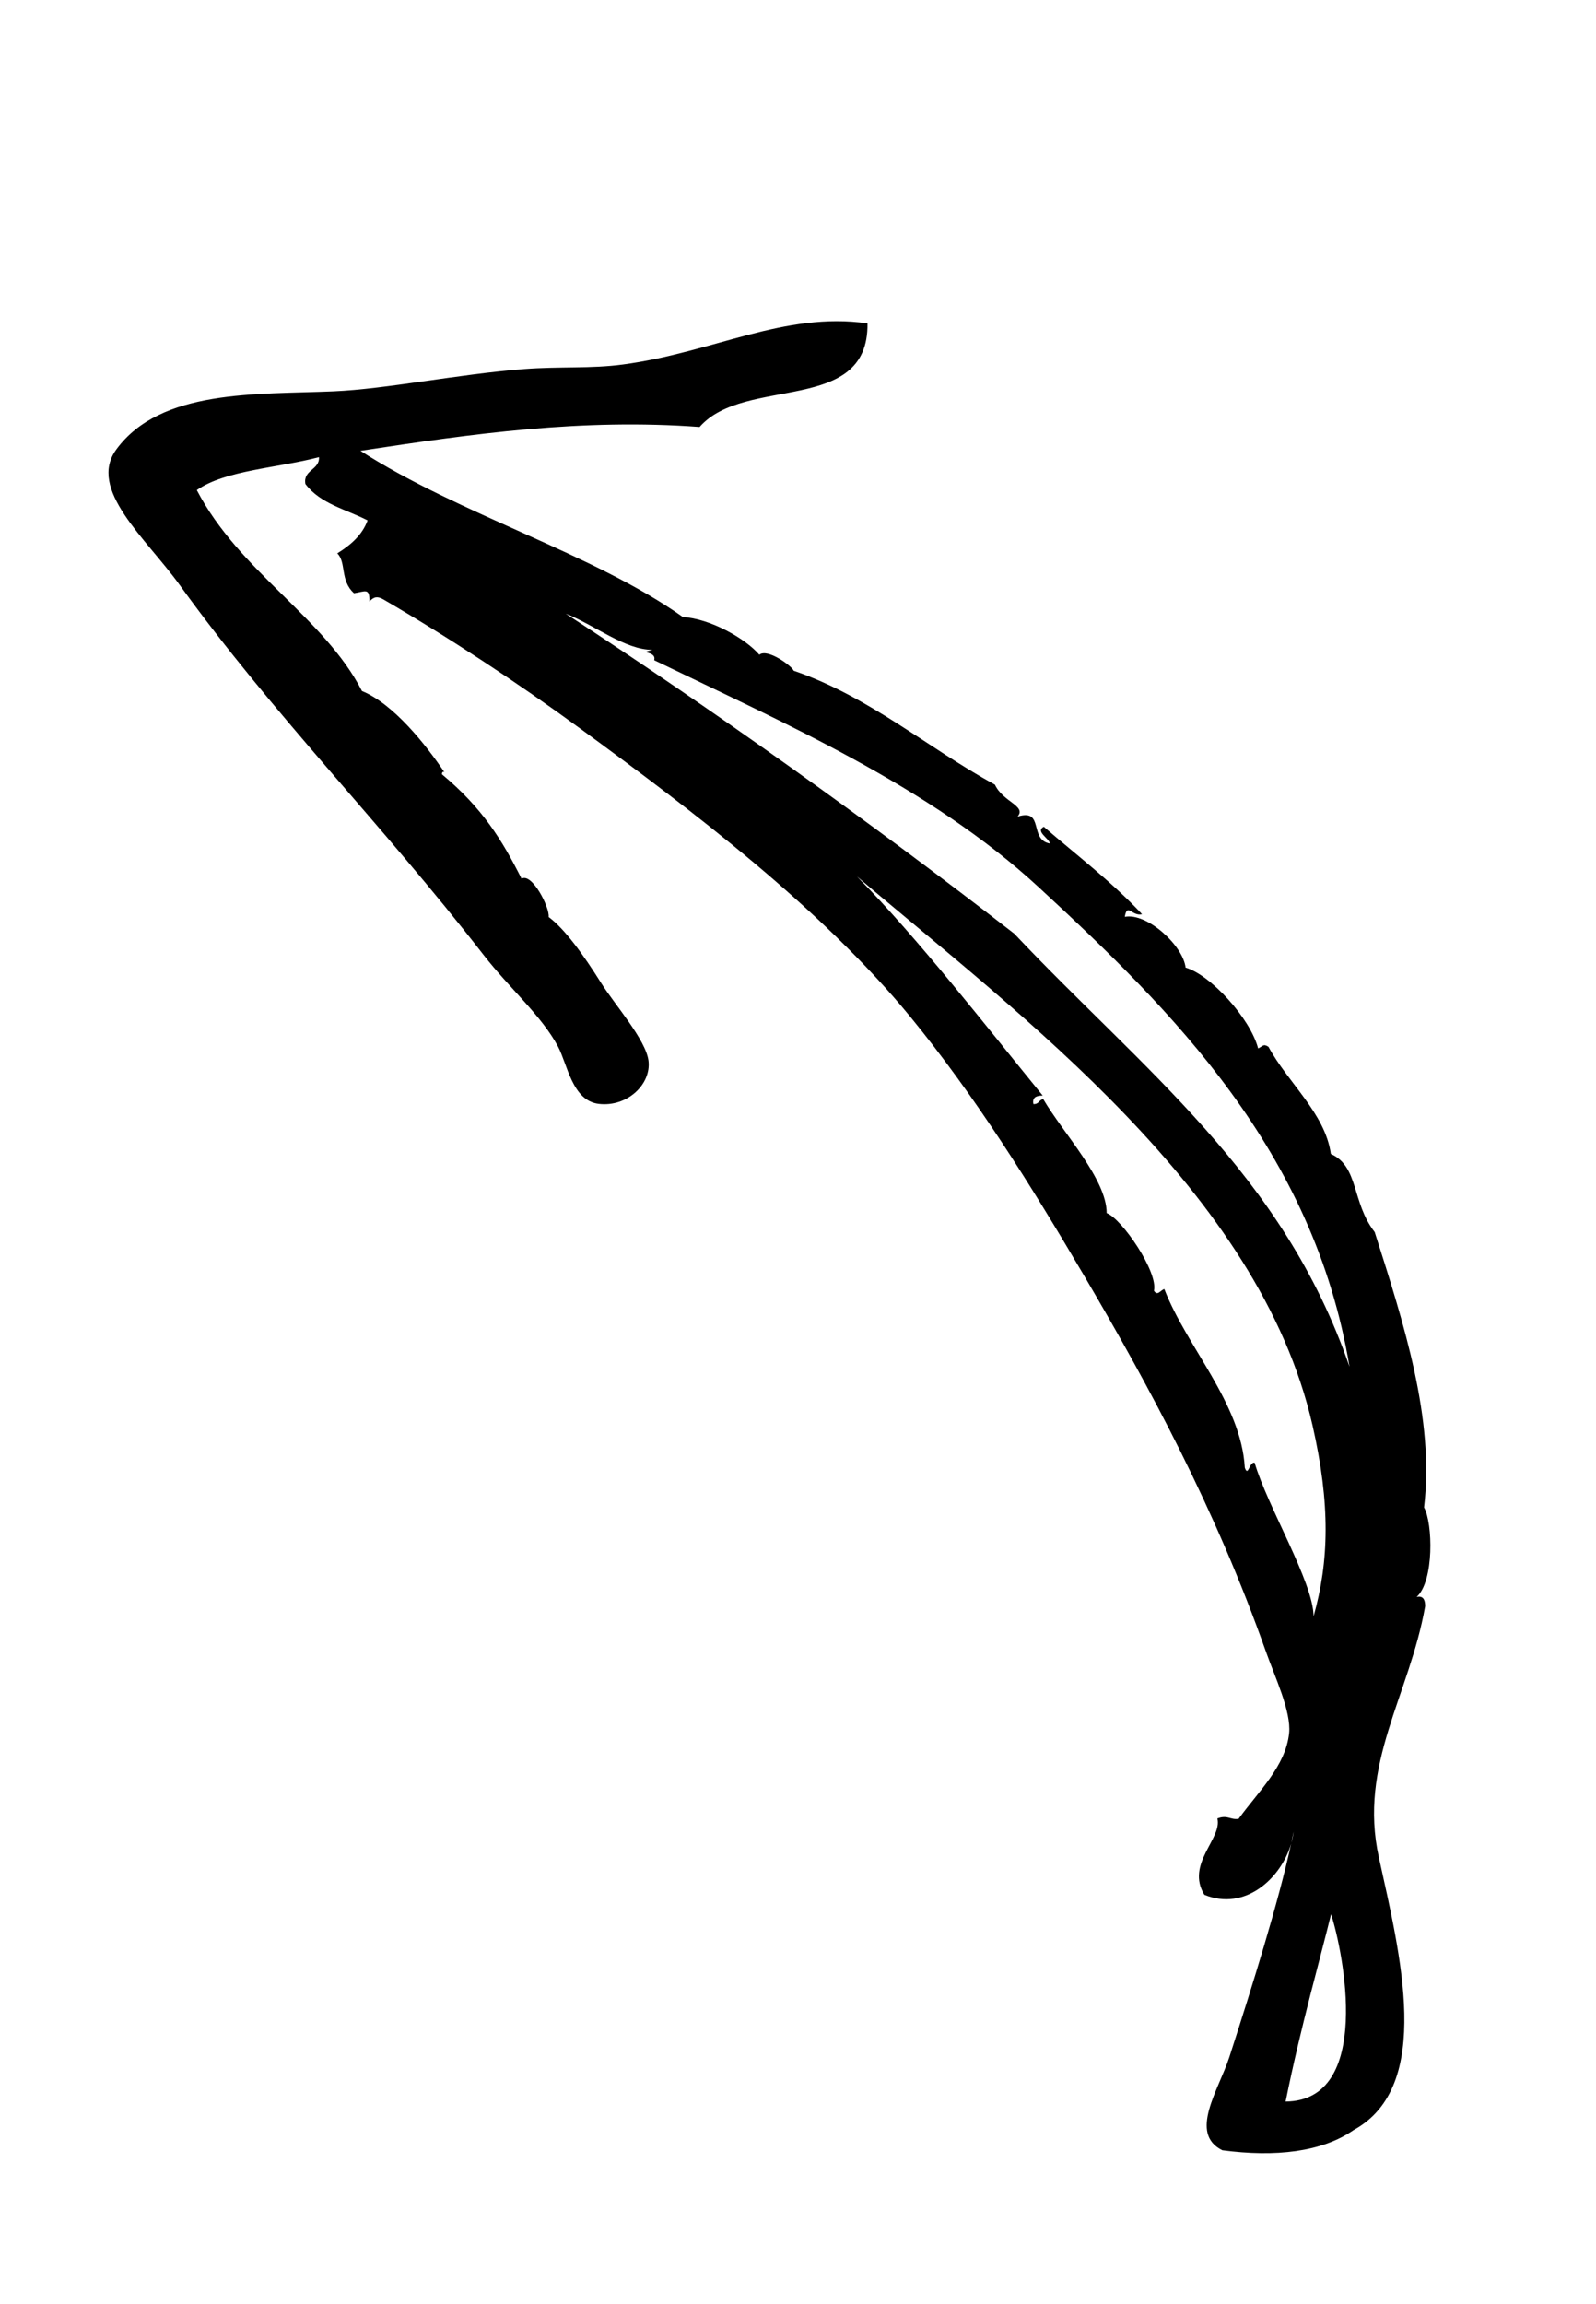 <?xml version="1.0" encoding="utf-8"?>
<!-- Generator: Adobe Illustrator 16.0.4, SVG Export Plug-In . SVG Version: 6.00 Build 0)  -->
<!DOCTYPE svg PUBLIC "-//W3C//DTD SVG 1.1//EN" "http://www.w3.org/Graphics/SVG/1.1/DTD/svg11.dtd">
<svg version="1.1" id="Layer_1" xmlns="http://www.w3.org/2000/svg" xmlns:xlink="http://www.w3.org/1999/xlink" x="0px" y="0px"
	 width="61px" height="88px" viewBox="0 0 61 88" enable-background="new 0 0 61 88" xml:space="preserve">
<path d="M49.443,69.964c-0.029,0.14-0.059,0.284-0.086,0.435C49.397,70.252,49.425,70.107,49.443,69.964z M46.031,72.379
	c-0.722-1.178,0.689-2.143,0.498-2.914c0.387-0.153,0.499,0.065,0.812,0.012c0.762-1.052,1.797-2.011,1.93-3.27
	c0.086-0.83-0.553-2.172-0.883-3.107c-1.939-5.481-4.423-10.066-6.932-14.335c-2.065-3.51-4.177-6.889-6.658-9.919
	c-3.408-4.154-8.351-7.892-12.638-11.027c-2.391-1.749-5.015-3.474-7.512-4.925c-0.222-0.124-0.354-0.104-0.528,0.082
	c0.008-0.537-0.16-0.381-0.589-0.315c-0.542-0.485-0.289-1.182-0.64-1.523c0.52-0.322,0.956-0.705,1.158-1.259
	c-0.821-0.426-1.803-0.629-2.376-1.391c-0.1-0.542,0.549-0.534,0.519-1.026c-1.563,0.415-3.583,0.496-4.67,1.259
	c1.622,3.116,4.867,4.858,6.313,7.676c1.201,0.491,2.436,2.041,3.151,3.102c-0.039-0.033-0.094-0.025-0.095,0.078
	c1.55,1.292,2.292,2.5,3.044,3.989c0.396-0.241,1.081,1.101,1.035,1.462c0.616,0.458,1.317,1.424,2.01,2.528
	c0.513,0.816,1.707,2.164,1.806,2.965c0.11,0.895-0.812,1.78-1.909,1.645c-1.01-0.126-1.189-1.513-1.552-2.193
	c-0.625-1.17-1.844-2.216-2.832-3.482c-3.985-5.129-8.034-9.168-11.632-14.154c-1.281-1.773-3.527-3.645-2.416-5.167
	c1.694-2.315,5.353-2.095,8.305-2.222c2.029-0.087,4.702-0.649,7.299-0.852c1.312-0.1,2.56-0.01,3.757-0.172
	c3.442-0.456,6.172-2.03,9.35-1.572c0.049,3.51-4.689,1.981-6.417,3.958c-4.493-0.334-8.68,0.259-12.964,0.911
	c3.797,2.44,8.906,3.923,12.324,6.348c1.062,0.068,2.389,0.82,2.923,1.441c0.321-0.256,1.262,0.449,1.311,0.61
	c2.9,0.995,5.106,2.937,7.695,4.356c0.305,0.662,1.221,0.81,0.862,1.219c1.04-0.329,0.422,0.885,1.238,1.026
	c-0.031-0.199-0.572-0.465-0.233-0.64c1.265,1.095,2.597,2.1,3.755,3.34c-0.378,0.098-0.57-0.453-0.659,0.101
	c0.847-0.164,2.222,1.088,2.324,1.94c0.947,0.271,2.47,1.934,2.771,3.086c0.181-0.078,0.194-0.193,0.396-0.061
	c0.731,1.361,2.169,2.543,2.384,4.092c1.076,0.477,0.792,1.859,1.675,2.984c1.128,3.53,2.291,7.146,1.887,10.518
	c0.334,0.597,0.393,2.811-0.284,3.422c0.234-0.054,0.328,0.083,0.326,0.355c-0.599,3.407-2.557,6.021-1.769,9.593
	c0.806,3.671,2.108,8.743-0.967,10.416c-1.216,0.841-2.982,1.039-5.015,0.771c-1.298-0.64-0.142-2.304,0.265-3.552
	c0.902-2.797,1.873-5.901,2.365-8.16C48.955,71.767,47.58,73.014,46.031,72.379z M38.769,35.668
	c4.908,5.206,10.267,9.162,12.81,16.539c-1.379-8.264-6.782-13.615-11.868-18.306c-4.177-3.86-9.745-6.281-14.708-8.682
	c0.107-0.372-0.685-0.244-0.062-0.396c-1.045,0.008-2.222-0.953-3.318-1.381C27.196,27.072,33.272,31.401,38.769,35.668z
	 M39.498,42.176c0.219,0.005,0.205-0.161,0.374-0.192c0.77,1.311,2.425,3.056,2.426,4.355c0.586,0.219,1.975,2.257,1.807,2.965
	c0.137,0.221,0.246-0.021,0.396-0.062c0.861,2.226,2.933,4.352,3.076,6.822c0.13,0.375,0.171-0.233,0.375-0.192
	c0.48,1.66,2.244,4.559,2.254,5.868c0.59-2.089,0.649-4.271-0.04-7.289C48.13,45.521,39,38.796,32.758,33.484
	c2.345,2.381,4.876,5.646,7.095,8.366C39.582,41.848,39.447,41.942,39.498,42.176z M49.137,80.278
	c3.343-0.035,2.207-5.721,1.737-7.158C50.499,74.677,49.707,77.433,49.137,80.278z"/>
<g>
</g>
<g>
</g>
<g>
</g>
<g>
</g>
<g>
</g>
<g>
</g>
</svg>
